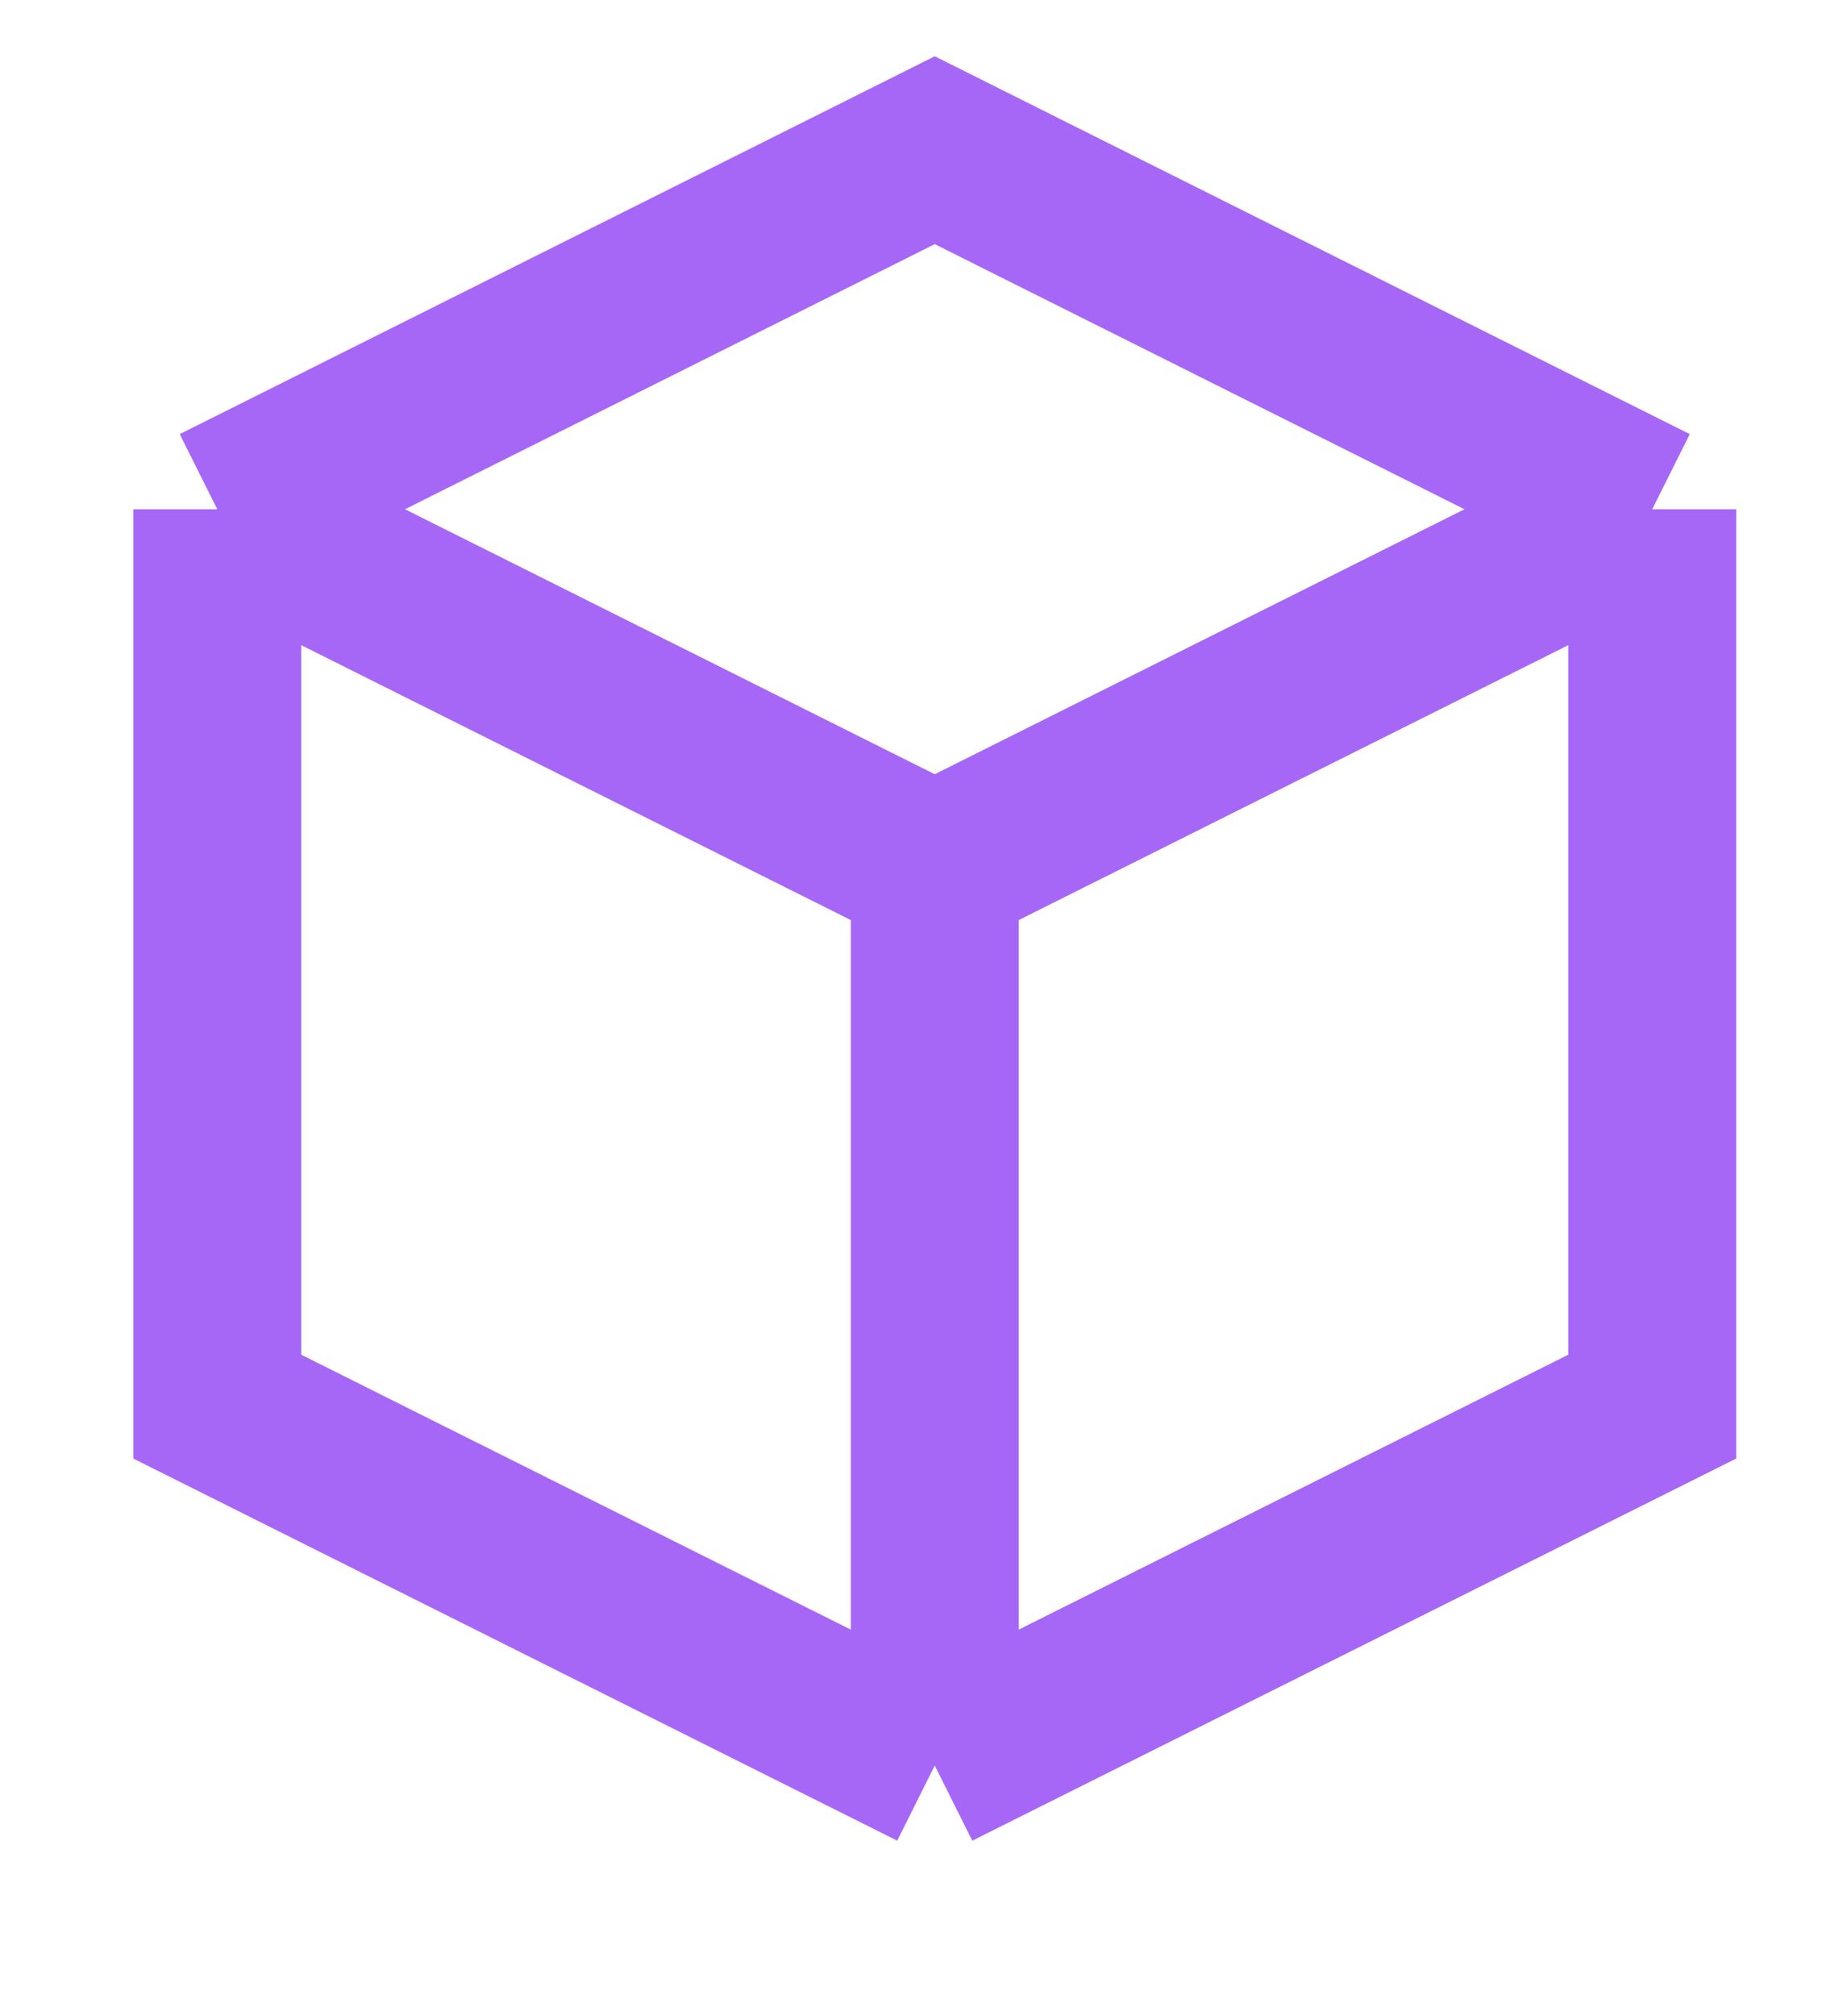 <svg xmlns="http://www.w3.org/2000/svg" width="11" height="12" fill="none" viewBox="0 0 11 12"><path stroke="#A667F6" d="M9.84 3.031L5.567 0.894L1.294 3.031M9.84 3.031L5.567 5.167M9.84 3.031V8.372L5.567 10.508M1.294 3.031L5.567 5.167M1.294 3.031V8.372L5.567 10.508M5.567 5.167V10.508" strokeLinecap="round" strokeLinejoin="round" strokeWidth="1.5"/></svg>